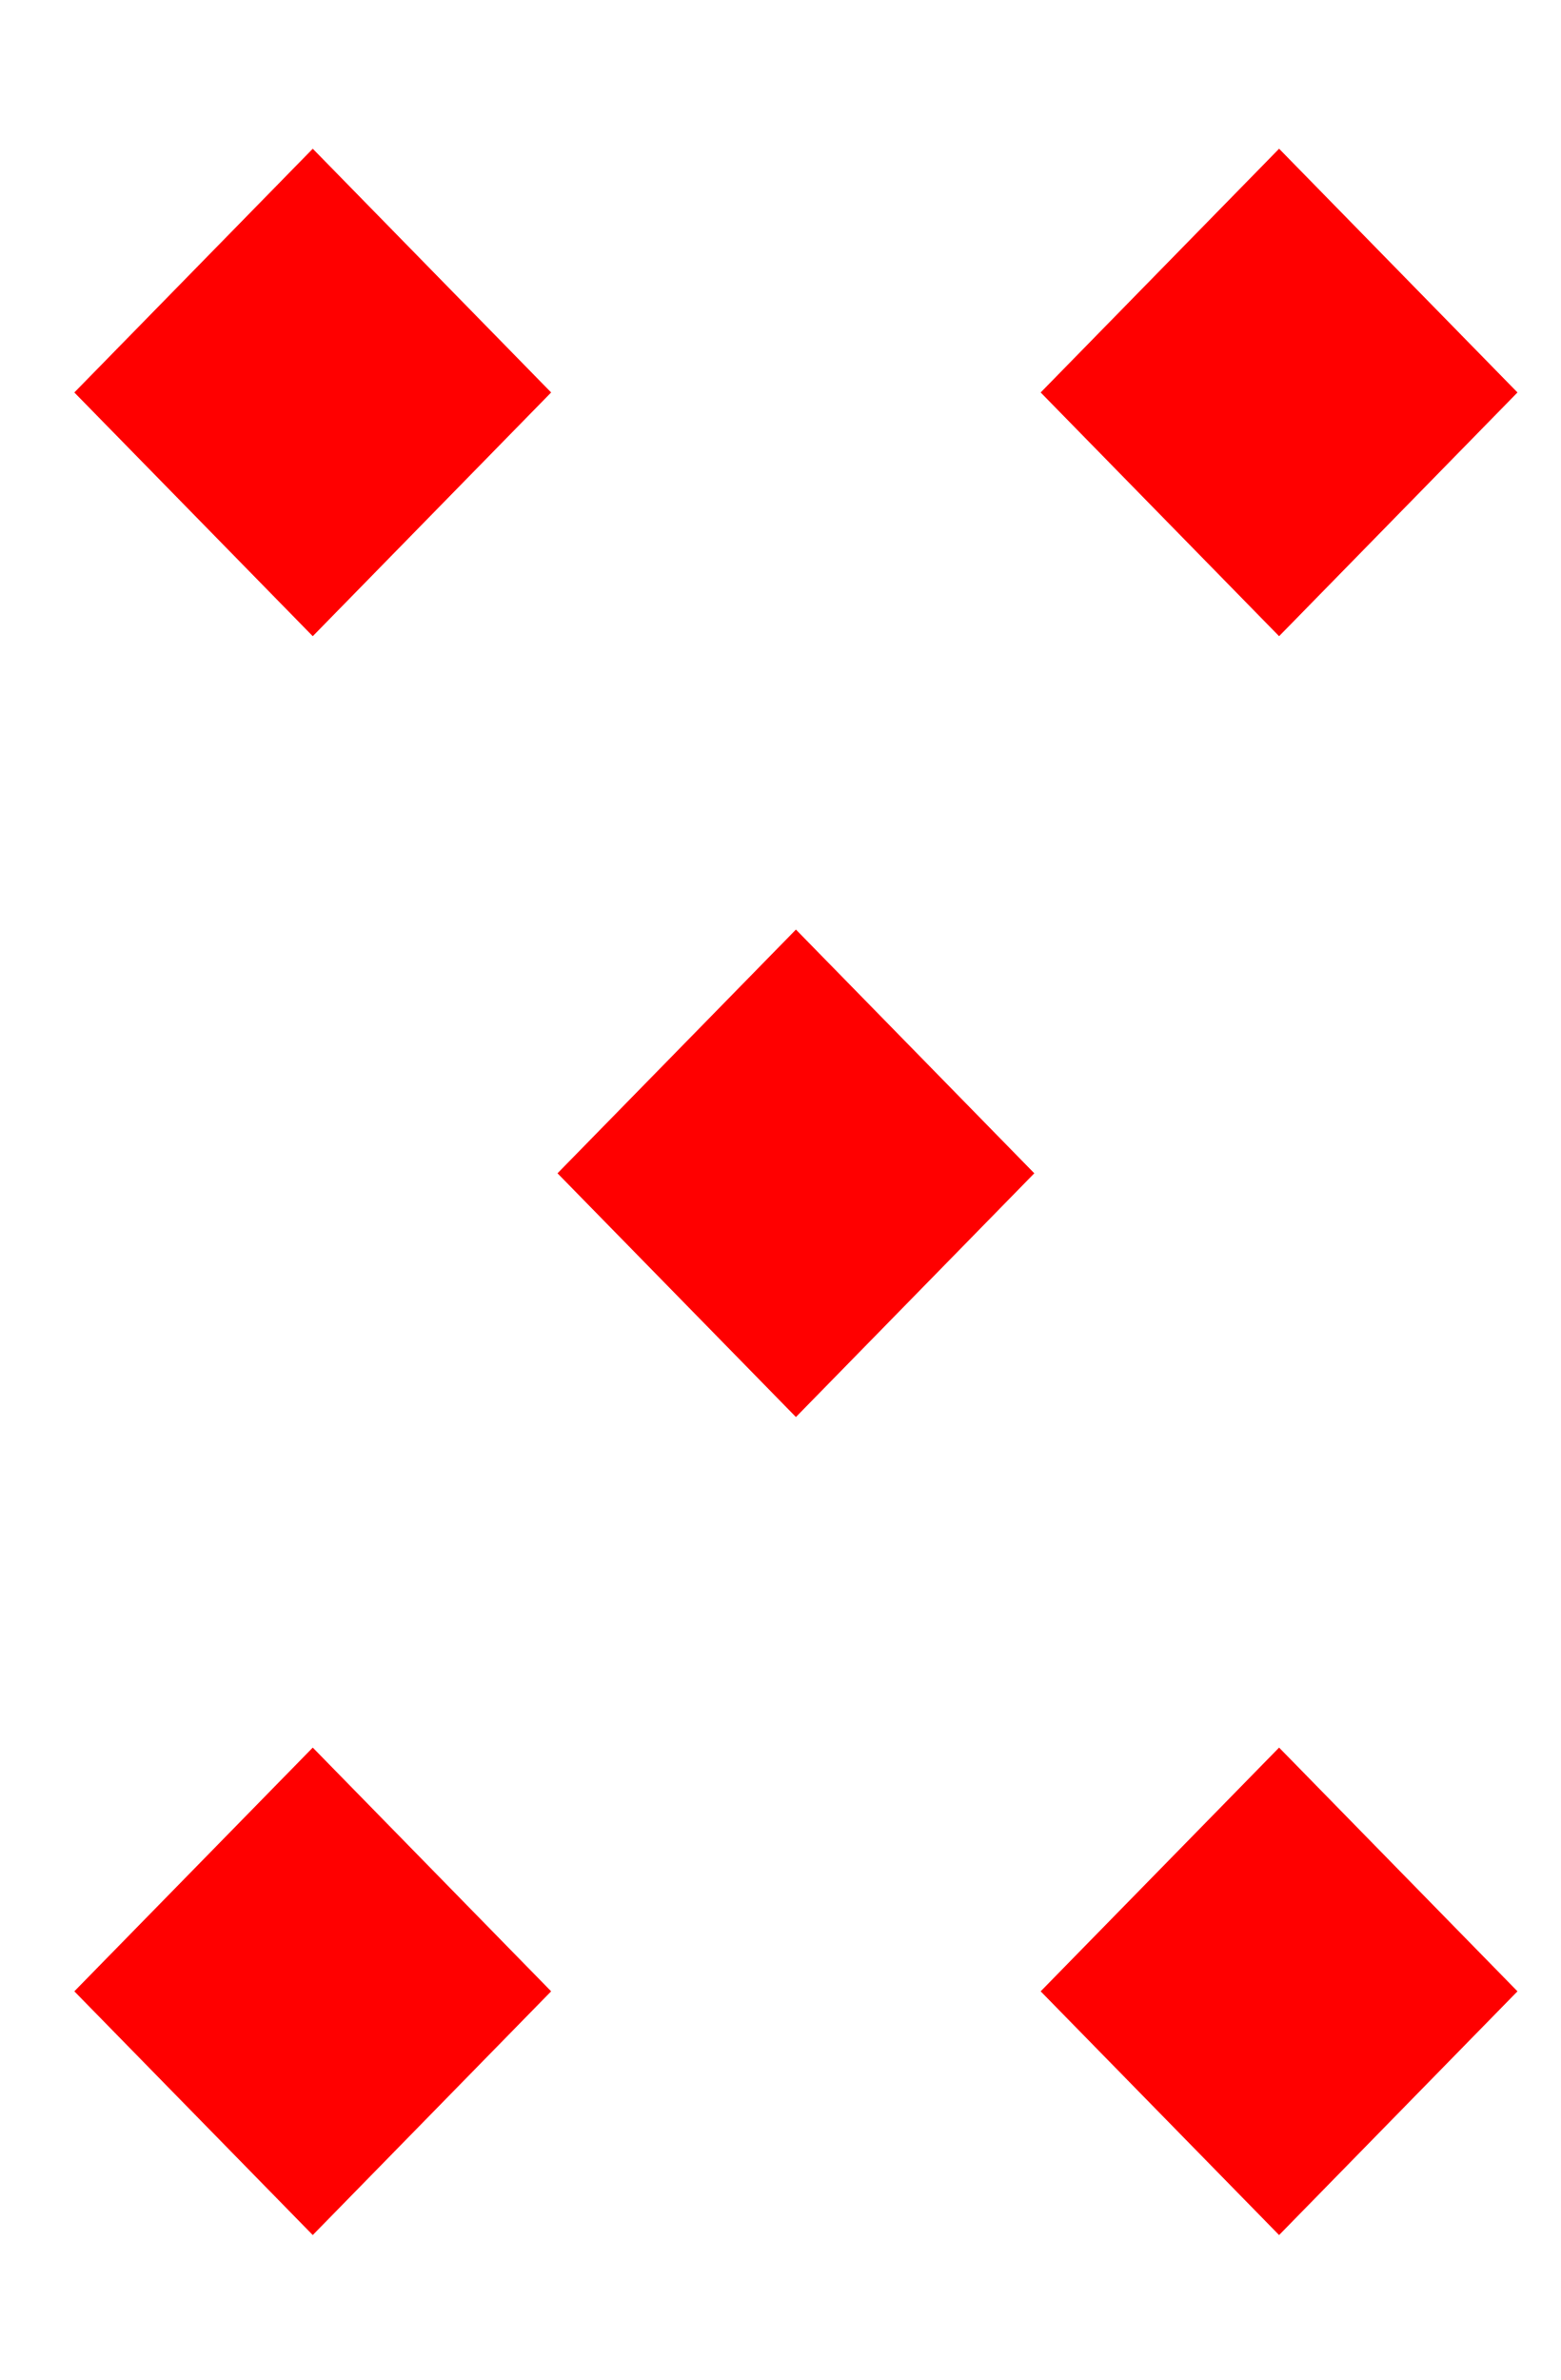 <svg xmlns="http://www.w3.org/2000/svg" width="42" height="64" viewBox="0 0 42 64"><g fill="none" fill-rule="evenodd"><rect width="42" height="64"/><g fill="red" fill-rule="nonzero" transform="translate(2 4)"><polygon points="6.415 13.11 12.829 6.555 6.415 0 0 6.555"/><polygon points="6.415 13.11 12.829 6.555 6.415 0 0 6.555" transform="translate(13 21)"/><polygon points="6.415 13.11 12.829 6.555 6.415 0 0 6.555" transform="translate(26)"/><polygon points="6.415 13.11 12.829 6.555 6.415 0 0 6.555" transform="matrix(1 0 0 -1 0 56.11)"/><polygon points="6.415 13.11 12.829 6.555 6.415 0 0 6.555" transform="matrix(1 0 0 -1 26 56.11)"/></g></g></svg>